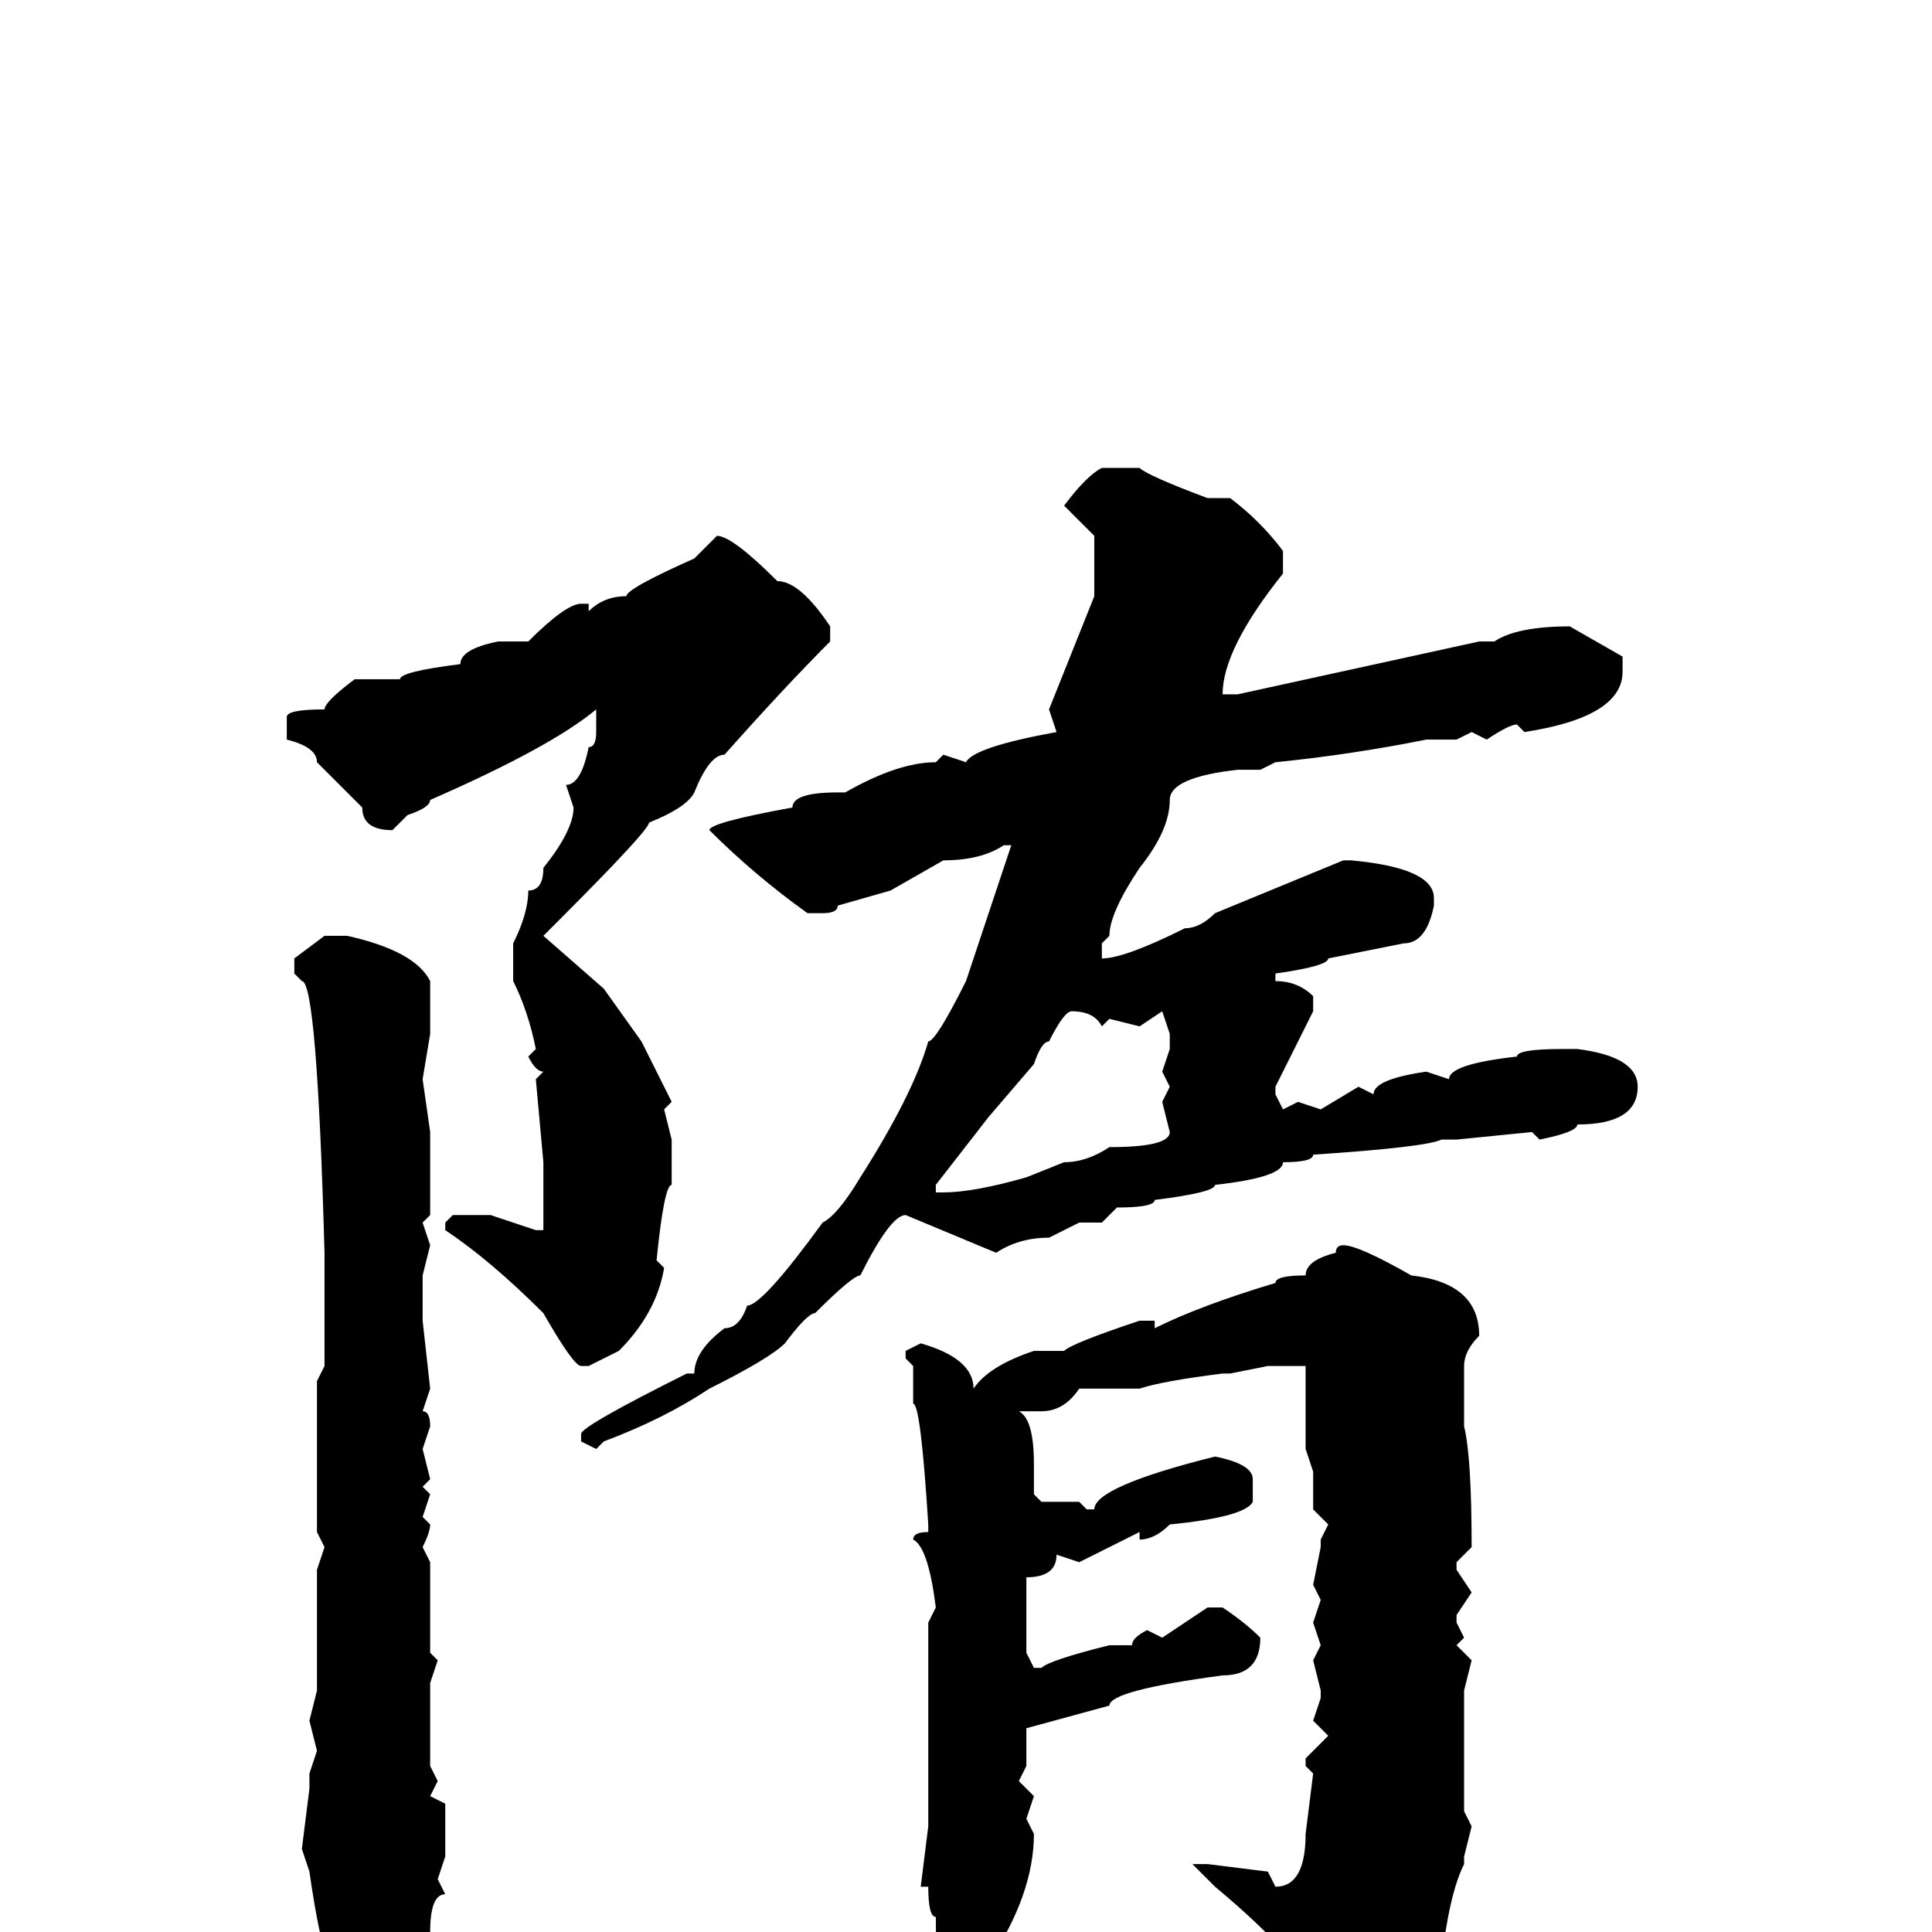 <svg xmlns="http://www.w3.org/2000/svg" viewBox="0 -256 256 256">
	<path fill="#000000" d="M146 -194H151Q152 -193 160 -190H163Q167 -187 170 -183V-180Q162 -170 162 -164H164L196 -171H198Q201 -173 208 -173L215 -169V-167Q215 -161 202 -159L201 -160Q200 -160 197 -158L195 -159L193 -158H191H189Q179 -156 169 -155L167 -154H164Q155 -153 155 -150Q155 -146 151 -141Q147 -135 147 -132L146 -131V-130V-129Q149 -129 157 -133Q159 -133 161 -135L178 -142H179Q190 -141 190 -137V-136Q189 -131 186 -131L176 -129Q176 -128 169 -127V-126Q172 -126 174 -124V-122L169 -112V-111L170 -109L172 -110L175 -109L180 -112L182 -111Q182 -113 189 -114L192 -113Q192 -115 201 -116Q201 -117 207 -117H209Q217 -116 217 -112Q217 -107 209 -107Q209 -106 204 -105L203 -106L193 -105H191Q189 -104 174 -103Q174 -102 170 -102Q170 -100 161 -99Q161 -98 153 -97Q153 -96 148 -96L146 -94H143L139 -92Q135 -92 132 -90L120 -95Q118 -95 114 -87Q113 -87 108 -82Q107 -82 104 -78Q102 -76 94 -72Q88 -68 80 -65L79 -64L77 -65V-66Q77 -67 91 -74H92Q92 -77 96 -80Q98 -80 99 -83Q101 -83 109 -94Q111 -95 114 -100Q121 -111 123 -118Q124 -118 128 -126L134 -144H133Q130 -142 125 -142L118 -138L111 -136Q111 -135 109 -135H107Q100 -140 94 -146Q94 -147 105 -149Q105 -151 111 -151H112Q119 -155 124 -155L125 -156L128 -155Q129 -157 140 -159L139 -162L145 -177V-185L141 -189Q144 -193 146 -194ZM95 -185Q97 -185 103 -179Q106 -179 110 -173V-171Q104 -165 96 -156Q94 -156 92 -151Q91 -149 86 -147Q86 -146 74 -134L72 -132L80 -125L85 -118L89 -110L88 -109L89 -105V-99Q88 -99 87 -89L88 -88Q87 -82 82 -77L78 -75H77Q76 -75 72 -82Q65 -89 59 -93V-94L60 -95H65L71 -93H72V-94V-98V-100V-102L71 -113L72 -114Q71 -114 70 -116L71 -117Q70 -122 68 -126V-131Q70 -135 70 -138Q72 -138 72 -141Q76 -146 76 -149L75 -152Q77 -152 78 -157Q79 -157 79 -159V-161V-162Q73 -157 57 -150Q57 -149 54 -148L52 -146Q48 -146 48 -149L42 -155Q42 -157 38 -158V-161Q38 -162 43 -162Q43 -163 47 -166H48H53Q53 -167 61 -168Q61 -170 66 -171H70Q75 -176 77 -176H78V-175Q80 -177 83 -177Q83 -178 92 -182ZM43 -132H46Q55 -130 57 -126V-119L56 -113L57 -106V-105V-99V-96V-95L56 -94L57 -91L56 -87V-83V-81L57 -72L56 -69Q57 -69 57 -67L56 -64L57 -60L56 -59L57 -58L56 -55L57 -54Q57 -53 56 -51L57 -49V-45V-39V-37L58 -36L57 -33V-22L58 -20L57 -18L59 -17V-15V-11V-10L58 -7L59 -5Q57 -5 57 0Q56 4 49 9Q46 9 45 6Q43 6 41 -8L40 -11L41 -19V-21L42 -24L41 -28L42 -32V-33V-35V-38V-44V-48L43 -51L42 -53V-59V-73L43 -75V-78V-80V-83V-87V-90Q42 -126 40 -126L39 -127V-129ZM124 -99V-98H125Q129 -98 136 -100L141 -102Q144 -102 147 -104Q155 -104 155 -106L154 -110L155 -112L154 -114L155 -117V-119L154 -122L151 -120L147 -121L146 -120Q145 -122 142 -122Q141 -122 139 -118Q138 -118 137 -115L131 -108ZM178 -91Q180 -91 187 -87Q196 -86 196 -79Q194 -77 194 -75V-71V-67Q195 -63 195 -51L193 -49V-48L195 -45L193 -42V-41L194 -39L193 -38L195 -36L194 -32V-29V-25V-19V-16L195 -14L194 -10V-9Q192 -5 191 4L187 11Q185 11 178 18H177Q175 18 174 9Q173 4 161 -6L158 -9H159H160L168 -8L169 -6Q173 -6 173 -13L174 -21L173 -22V-23L176 -26L174 -28L175 -31V-32L174 -36L175 -38L174 -41L175 -44L174 -46L175 -51V-52L176 -54L174 -56V-61L173 -64V-68V-72V-75H168L163 -74H162Q154 -73 151 -72H148H143Q141 -69 138 -69H135Q137 -68 137 -62V-58L138 -57H140H143L144 -56H145Q145 -59 161 -63Q166 -62 166 -60V-57Q165 -55 155 -54Q153 -52 151 -52V-53L143 -49L140 -50Q140 -47 136 -47V-37L137 -35H138Q139 -36 147 -38H150Q150 -39 152 -40L154 -39L160 -43H162Q165 -41 167 -39Q167 -34 162 -34Q147 -32 147 -30L136 -27V-26V-24V-22L135 -20L137 -18L136 -15L137 -13Q137 -5 131 4Q128 6 126 6H125Q124 6 124 -2Q123 -2 123 -6H122L123 -14V-36V-39V-41L124 -43Q123 -51 121 -52Q121 -53 123 -53V-54Q122 -70 121 -70V-75L120 -76V-77L122 -78Q129 -76 129 -72Q131 -75 137 -77H138H141Q142 -78 151 -81H153V-80Q159 -83 169 -86Q169 -87 173 -87Q173 -89 177 -90Q177 -91 178 -91Z"/>
</svg>